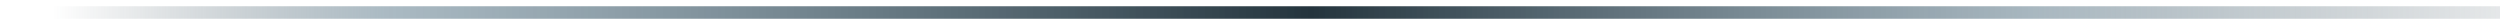 <svg xmlns="http://www.w3.org/2000/svg" width="200" height="2" viewBox="0 0 200 2" fill="none">
  <path d="M0 1H200" stroke="url(#paint0_linear_2715_100840)"/>
  <defs>
    <linearGradient id="paint0_linear_2715_100840" x1="225.592" y1="2.005" x2="-15.828" y2="2.005" gradientUnits="userSpaceOnUse">
      <stop offset="0.052" stop-color="#24343D" stop-opacity="0"/>
      <stop offset="0.26" stop-color="#4B6A7C" stop-opacity="0.479"/>
      <stop offset="0.5" stop-color="#24343D"/>
      <stop offset="0.807" stop-color="#4C6D80" stop-opacity="0.47"/>
      <stop offset="0.917" stop-color="#24343D" stop-opacity="0"/>
    </linearGradient>
  </defs>
</svg>